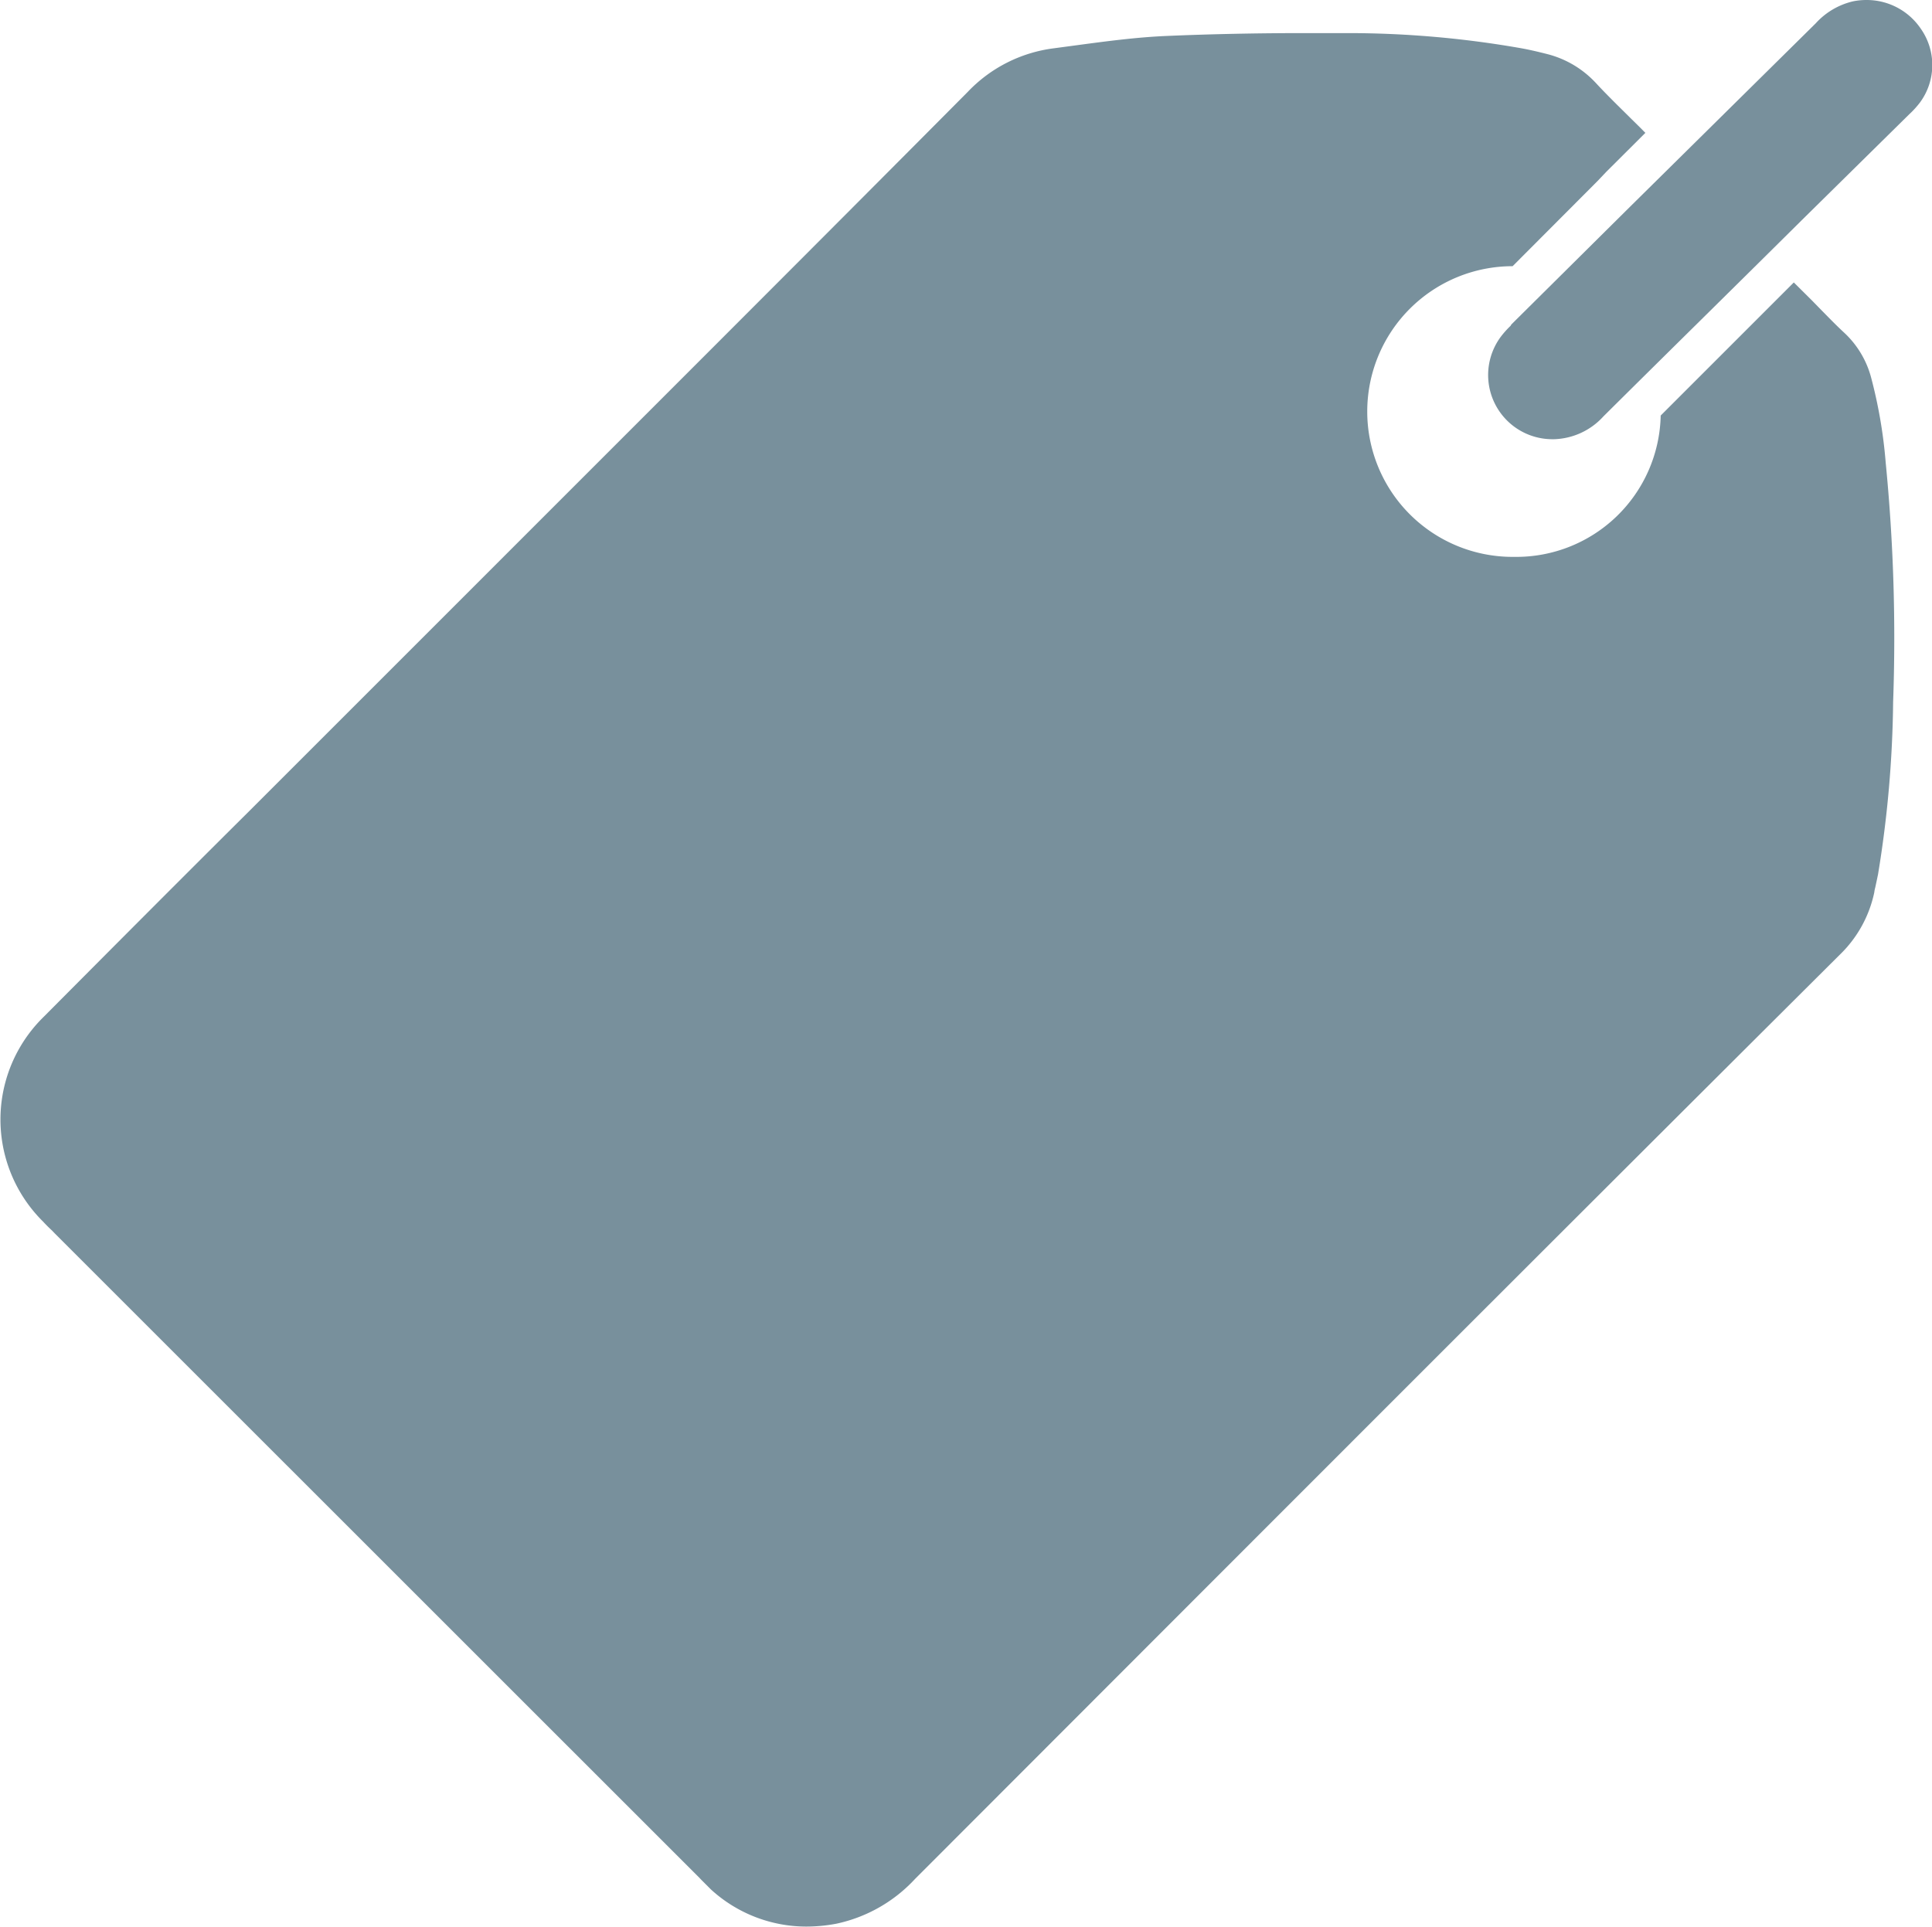 <svg xmlns="http://www.w3.org/2000/svg" width="16.4" height="16.363" viewBox="0 0 16.4 16.363">
  <g id="tag-icon" transform="translate(0.028 0)">
    <path id="Path_116" data-name="Path 116" d="M223.317,153.244a.554.554,0,0,0-.461-.244.578.578,0,0,0-.113.011.618.618,0,0,0-.318.187l-1.576,1.557-1.008,1-.006.011a.77.77,0,0,0-.081.09.545.545,0,0,0,.439.873h.011a.588.588,0,0,0,.419-.194c.562-.558,1.138-1.124,1.689-1.671l.907-.894a.765.765,0,0,0,.091-.1A.536.536,0,0,0,223.317,153.244Z" transform="translate(-207.04 -153)" fill="#78909c"/>
    <path id="Path_117" data-name="Path 117" d="M80.094,159.444a.8.8,0,0,0-.227-.376c-.064-.059-.125-.122-.19-.188l-.086-.088-.152-.151-1.13,1.13a1.226,1.226,0,0,1-1.24,1.2h-.017a1.234,1.234,0,0,1,0-2.468l.719-.721.077-.081.331-.33-.015-.015c-.043-.044-.088-.087-.13-.129-.092-.091-.187-.184-.275-.279a.847.847,0,0,0-.406-.244c-.086-.022-.163-.04-.237-.053a8.5,8.5,0,0,0-1.463-.127h-.367c-.4,0-.789.008-1.166.024-.265.011-.528.047-.783.081l-.179.024a1.219,1.219,0,0,0-.731.37c-1.407,1.416-2.844,2.85-4.23,4.237l-1.215,1.215-.65.65c-.573.569-1.166,1.165-1.748,1.75a1.219,1.219,0,0,0-.007,1.739c.025.027.05.052.076.076l.025.026,5.469,5.468.019.02.081.081a1.2,1.2,0,0,0,.808.315,1.382,1.382,0,0,0,.255-.024,1.27,1.27,0,0,0,.669-.38c2.341-2.343,5.1-5.108,7.85-7.847a1.031,1.031,0,0,0,.293-.529.257.257,0,0,1,.008-.041c.008-.037.016-.074.024-.113a9.563,9.563,0,0,0,.128-1.463,15.239,15.239,0,0,0-.063-2.032A4.094,4.094,0,0,0,80.094,159.444Z" transform="translate(-64.24 -156.243)" fill="#78909c"/>
  </g>
</svg>
